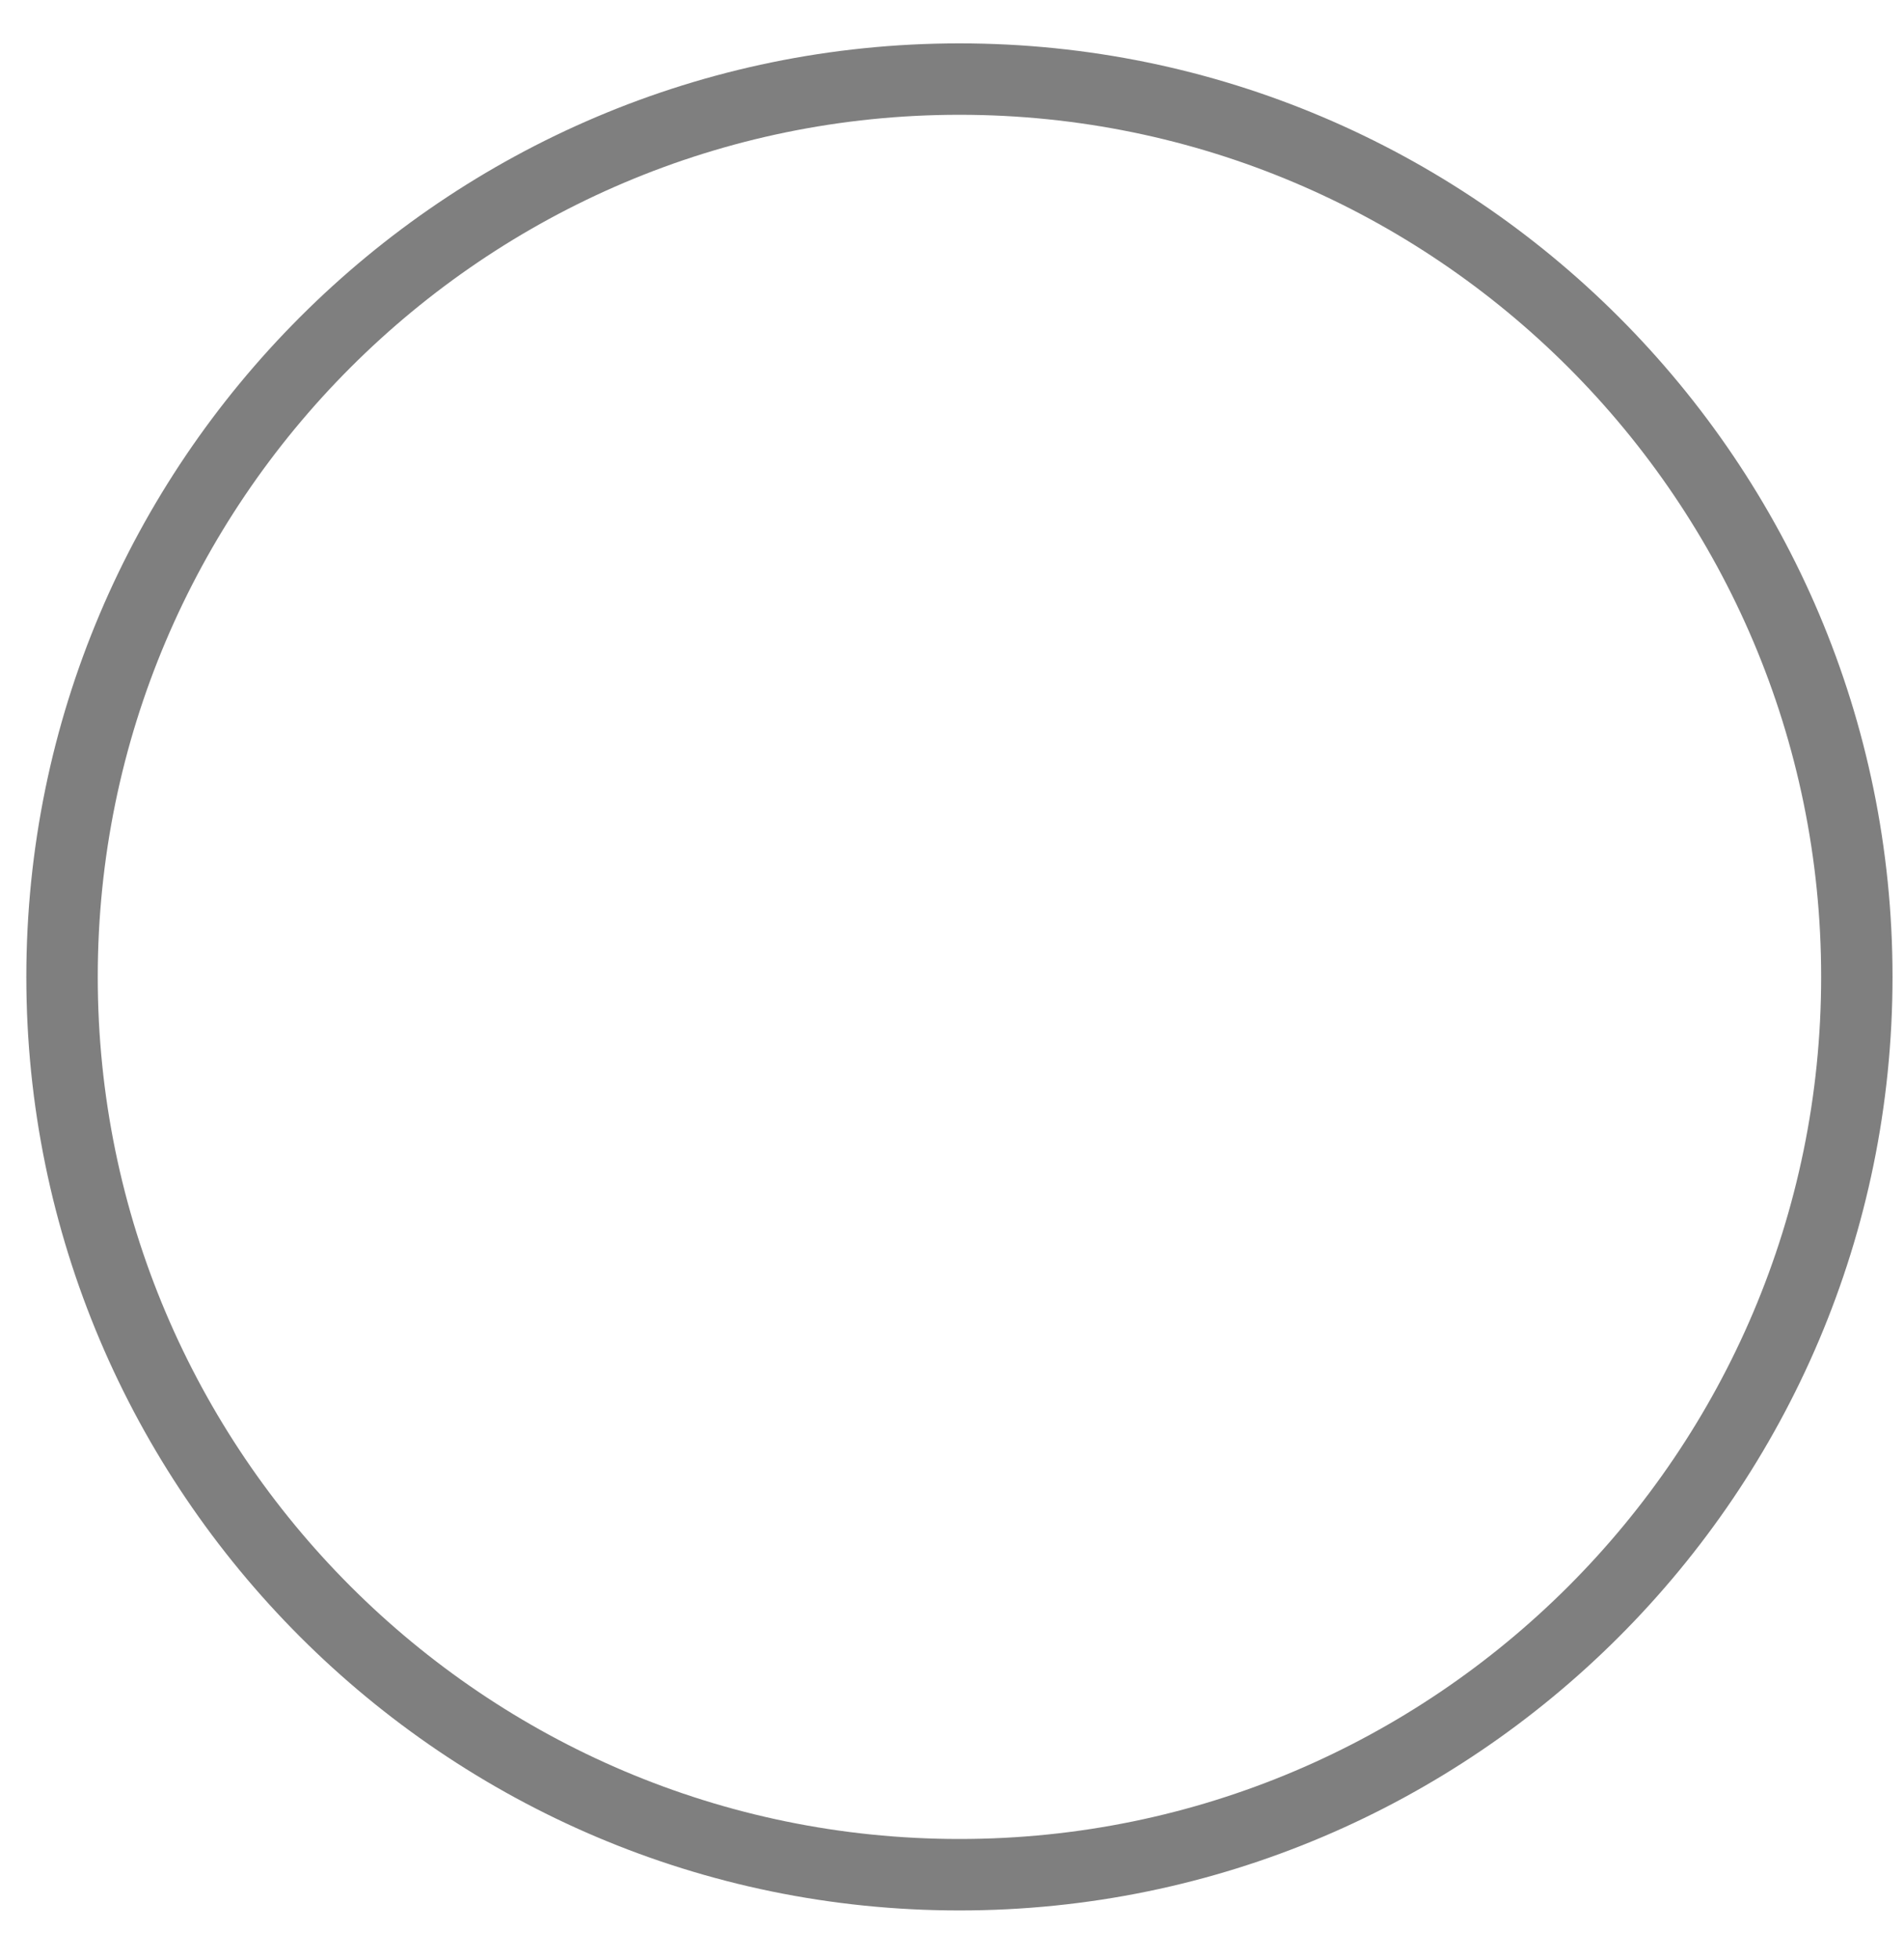 ﻿<?xml version="1.0" encoding="utf-8"?>
<svg version="1.1" xmlns:xlink="http://www.w3.org/1999/xlink" width="35px" height="36px" xmlns="http://www.w3.org/2000/svg">
  <g transform="matrix(1 0 0 1 -777 -550 )">
    <path d="M 34.789 17.949  C 34.789 27.41  27.098 35.102  17.637 35.102  C 8.18 35.102  0.484 27.406  0.484 17.949  C 0.484 8.492  8.18 0.797  17.637 0.797  C 27.094 0.797  34.789 8.492  34.789 17.949  Z M 33.477 17.949  C 33.48 9.215  26.371 2.109  17.637 2.109  C 8.902 2.109  1.797 9.215  1.797 17.949  C 1.797 26.684  8.902 33.789  17.637 33.789  C 26.371 33.789  33.477 26.684  33.477 17.949  Z " fill-rule="nonzero" fill="#7f7f7f" stroke="none" transform="matrix(1 0 0 1 777 550 )" />
  </g>
</svg>